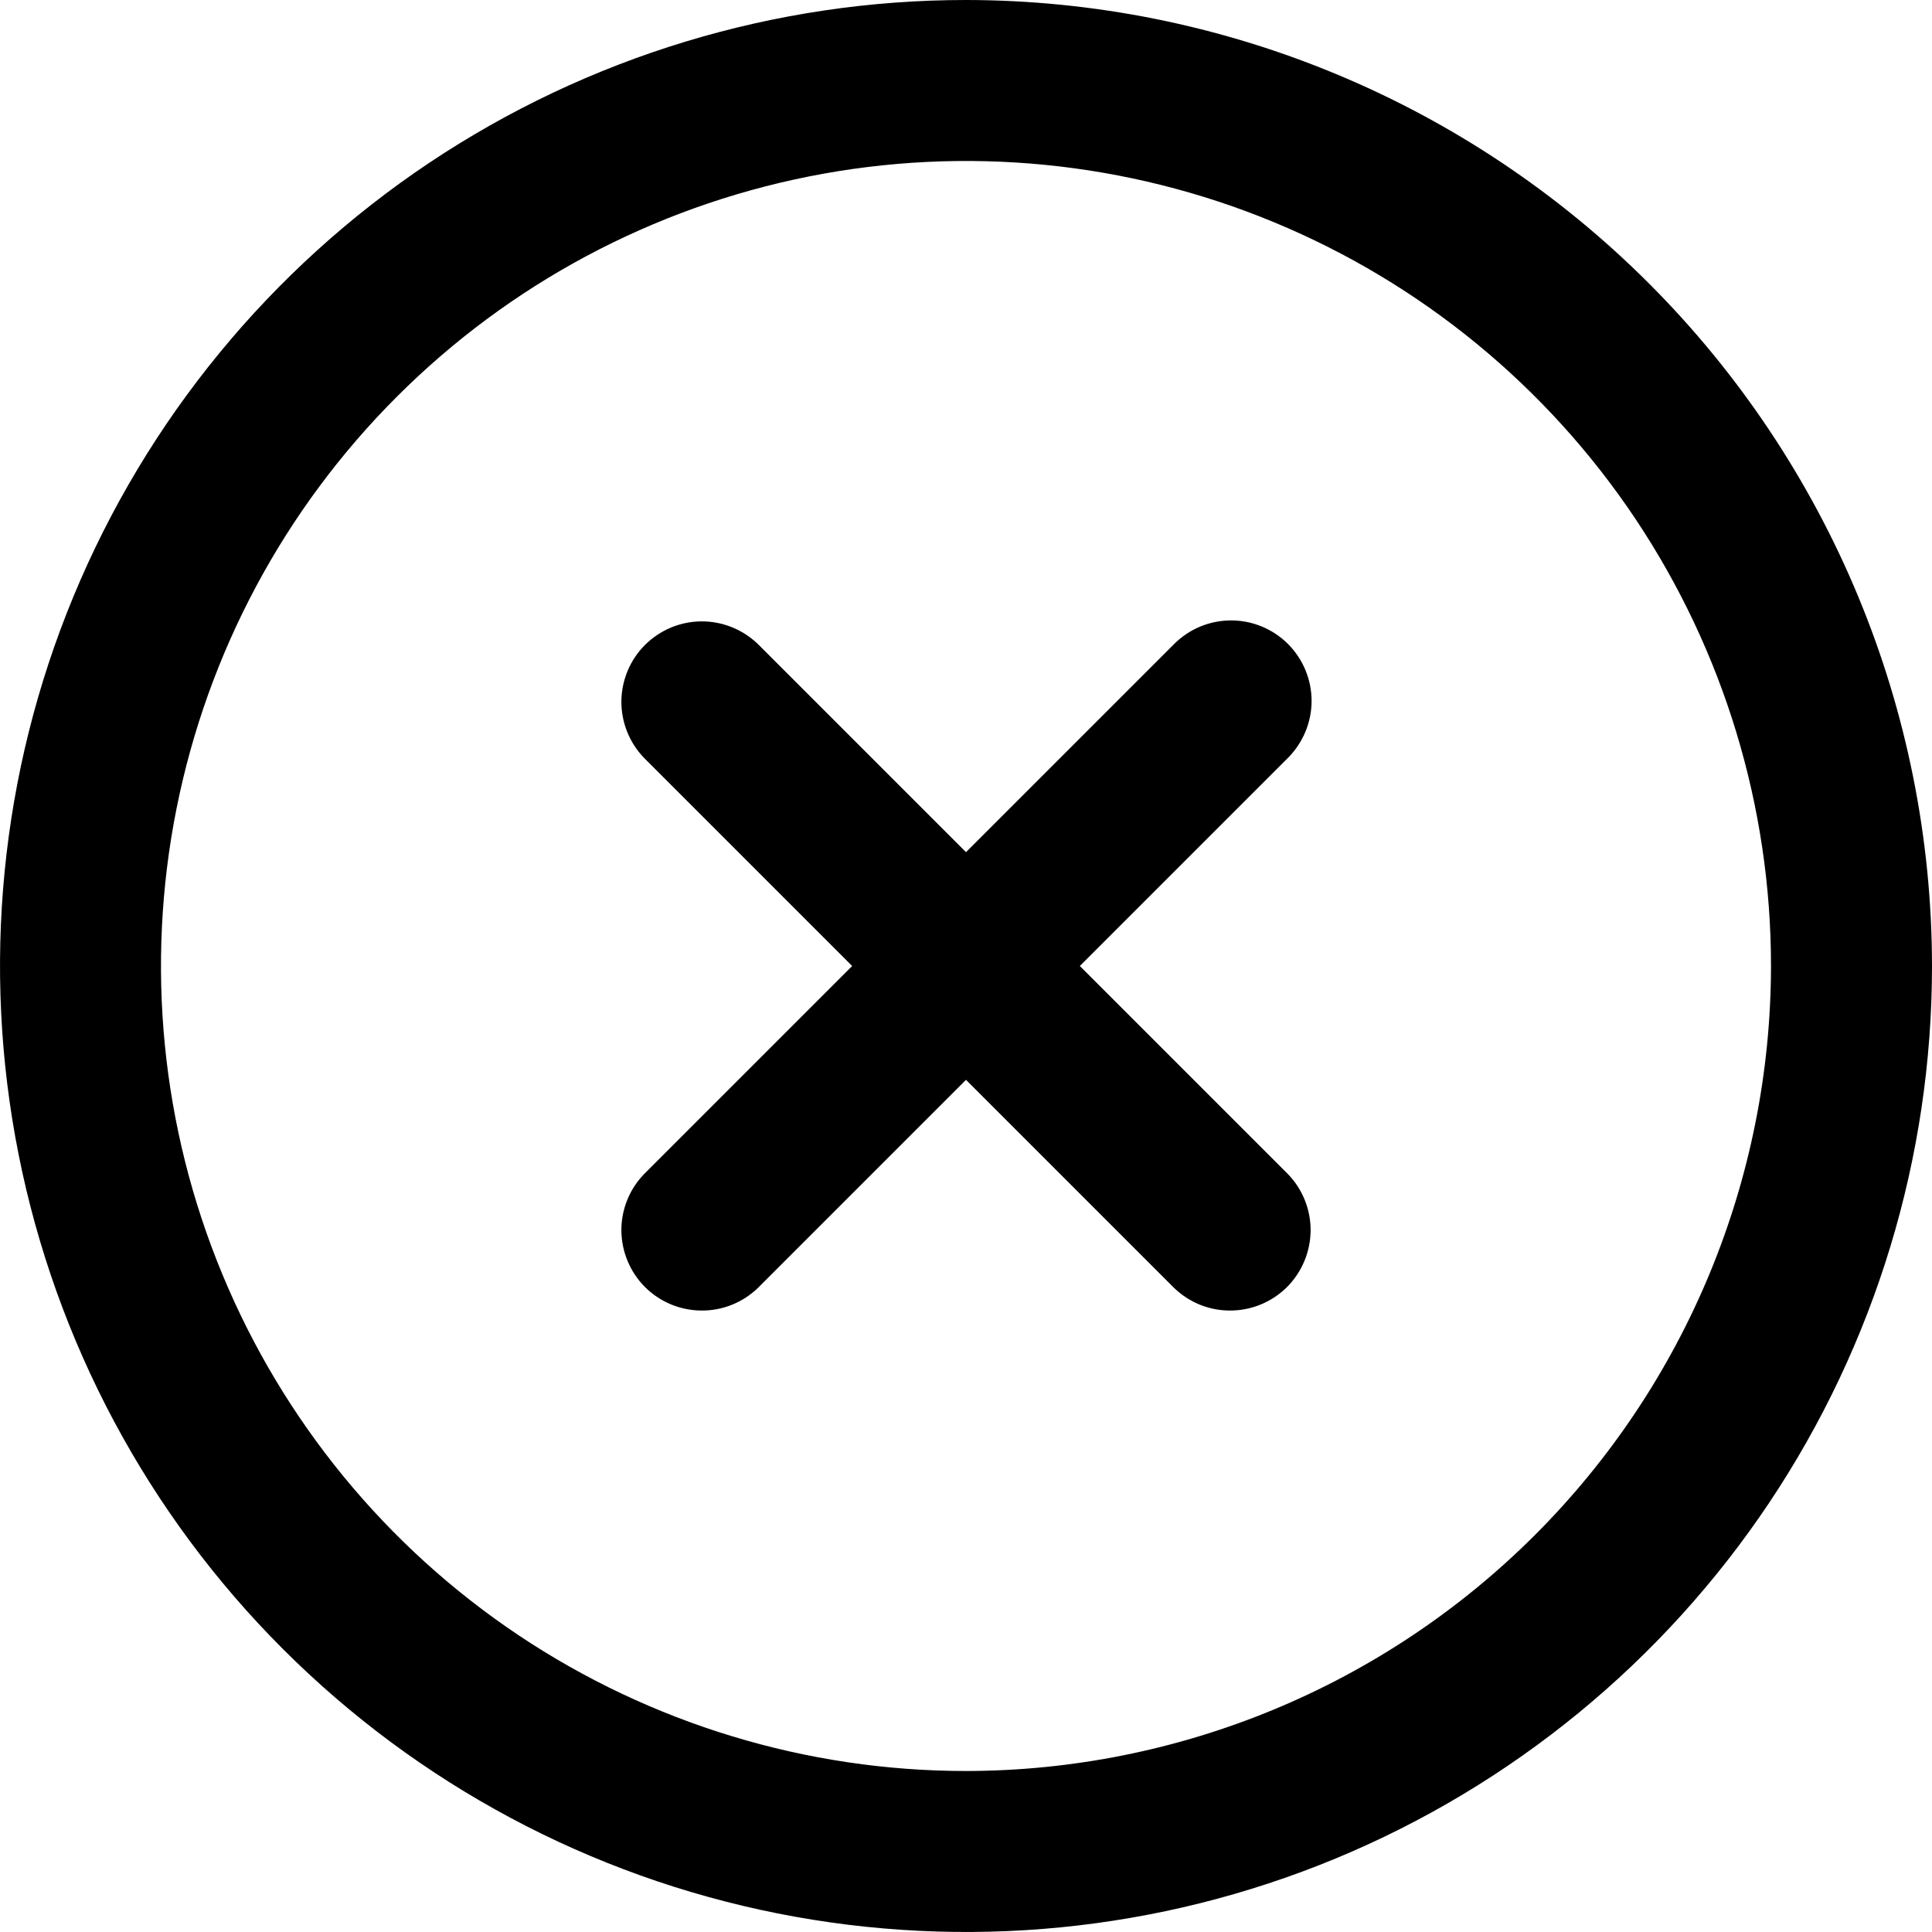 <svg width="24" height="24" viewBox="0 0 24 24" fill="none" xmlns="http://www.w3.org/2000/svg">
<g clip-path="url(#clip0)">
<path d="M16 8C15.812 7.812 15.558 7.707 15.293 7.707C15.028 7.707 14.774 7.812 14.586 8L12 10.586L9.414 8C9.225 7.818 8.973 7.717 8.711 7.719C8.448 7.721 8.198 7.827 8.012 8.012C7.827 8.197 7.722 8.448 7.719 8.71C7.717 8.973 7.818 9.225 8 9.414L10.586 12L8 14.586C7.818 14.774 7.717 15.027 7.719 15.289C7.722 15.551 7.827 15.802 8.012 15.988C8.198 16.173 8.448 16.278 8.711 16.28C8.973 16.283 9.225 16.182 9.414 16L12 13.414L14.586 16C14.775 16.182 15.027 16.283 15.289 16.28C15.552 16.278 15.802 16.173 15.988 15.988C16.173 15.802 16.278 15.551 16.281 15.289C16.283 15.027 16.182 14.774 16 14.586L13.414 12L16 9.414C16.187 9.226 16.293 8.972 16.293 8.707C16.293 8.442 16.187 8.187 16 8Z" fill="black"/>
<path d="M12 0C9.627 0 7.307 0.704 5.333 2.022C3.36 3.341 1.822 5.215 0.913 7.408C0.005 9.601 -0.232 12.013 0.231 14.341C0.694 16.669 1.836 18.807 3.515 20.485C5.193 22.163 7.331 23.306 9.659 23.769C11.987 24.232 14.399 23.995 16.592 23.087C18.785 22.178 20.659 20.64 21.978 18.667C23.296 16.694 24 14.373 24 12C23.997 8.818 22.731 5.768 20.482 3.519C18.232 1.269 15.181 0.003 12 0V0ZM12 22C10.022 22 8.089 21.413 6.444 20.315C4.8 19.216 3.518 17.654 2.761 15.827C2.004 14 1.806 11.989 2.192 10.049C2.578 8.109 3.53 6.327 4.929 4.929C6.327 3.53 8.109 2.578 10.049 2.192C11.989 1.806 14 2.004 15.827 2.761C17.654 3.518 19.216 4.8 20.315 6.444C21.413 8.089 22 10.022 22 12C21.997 14.651 20.943 17.193 19.068 19.068C17.193 20.943 14.651 21.997 12 22Z" fill="black"/>
</g>
<defs>
<clipPath id="clip0">
<rect width="24" height="24" fill="white"/>
</clipPath>
</defs>
</svg>
